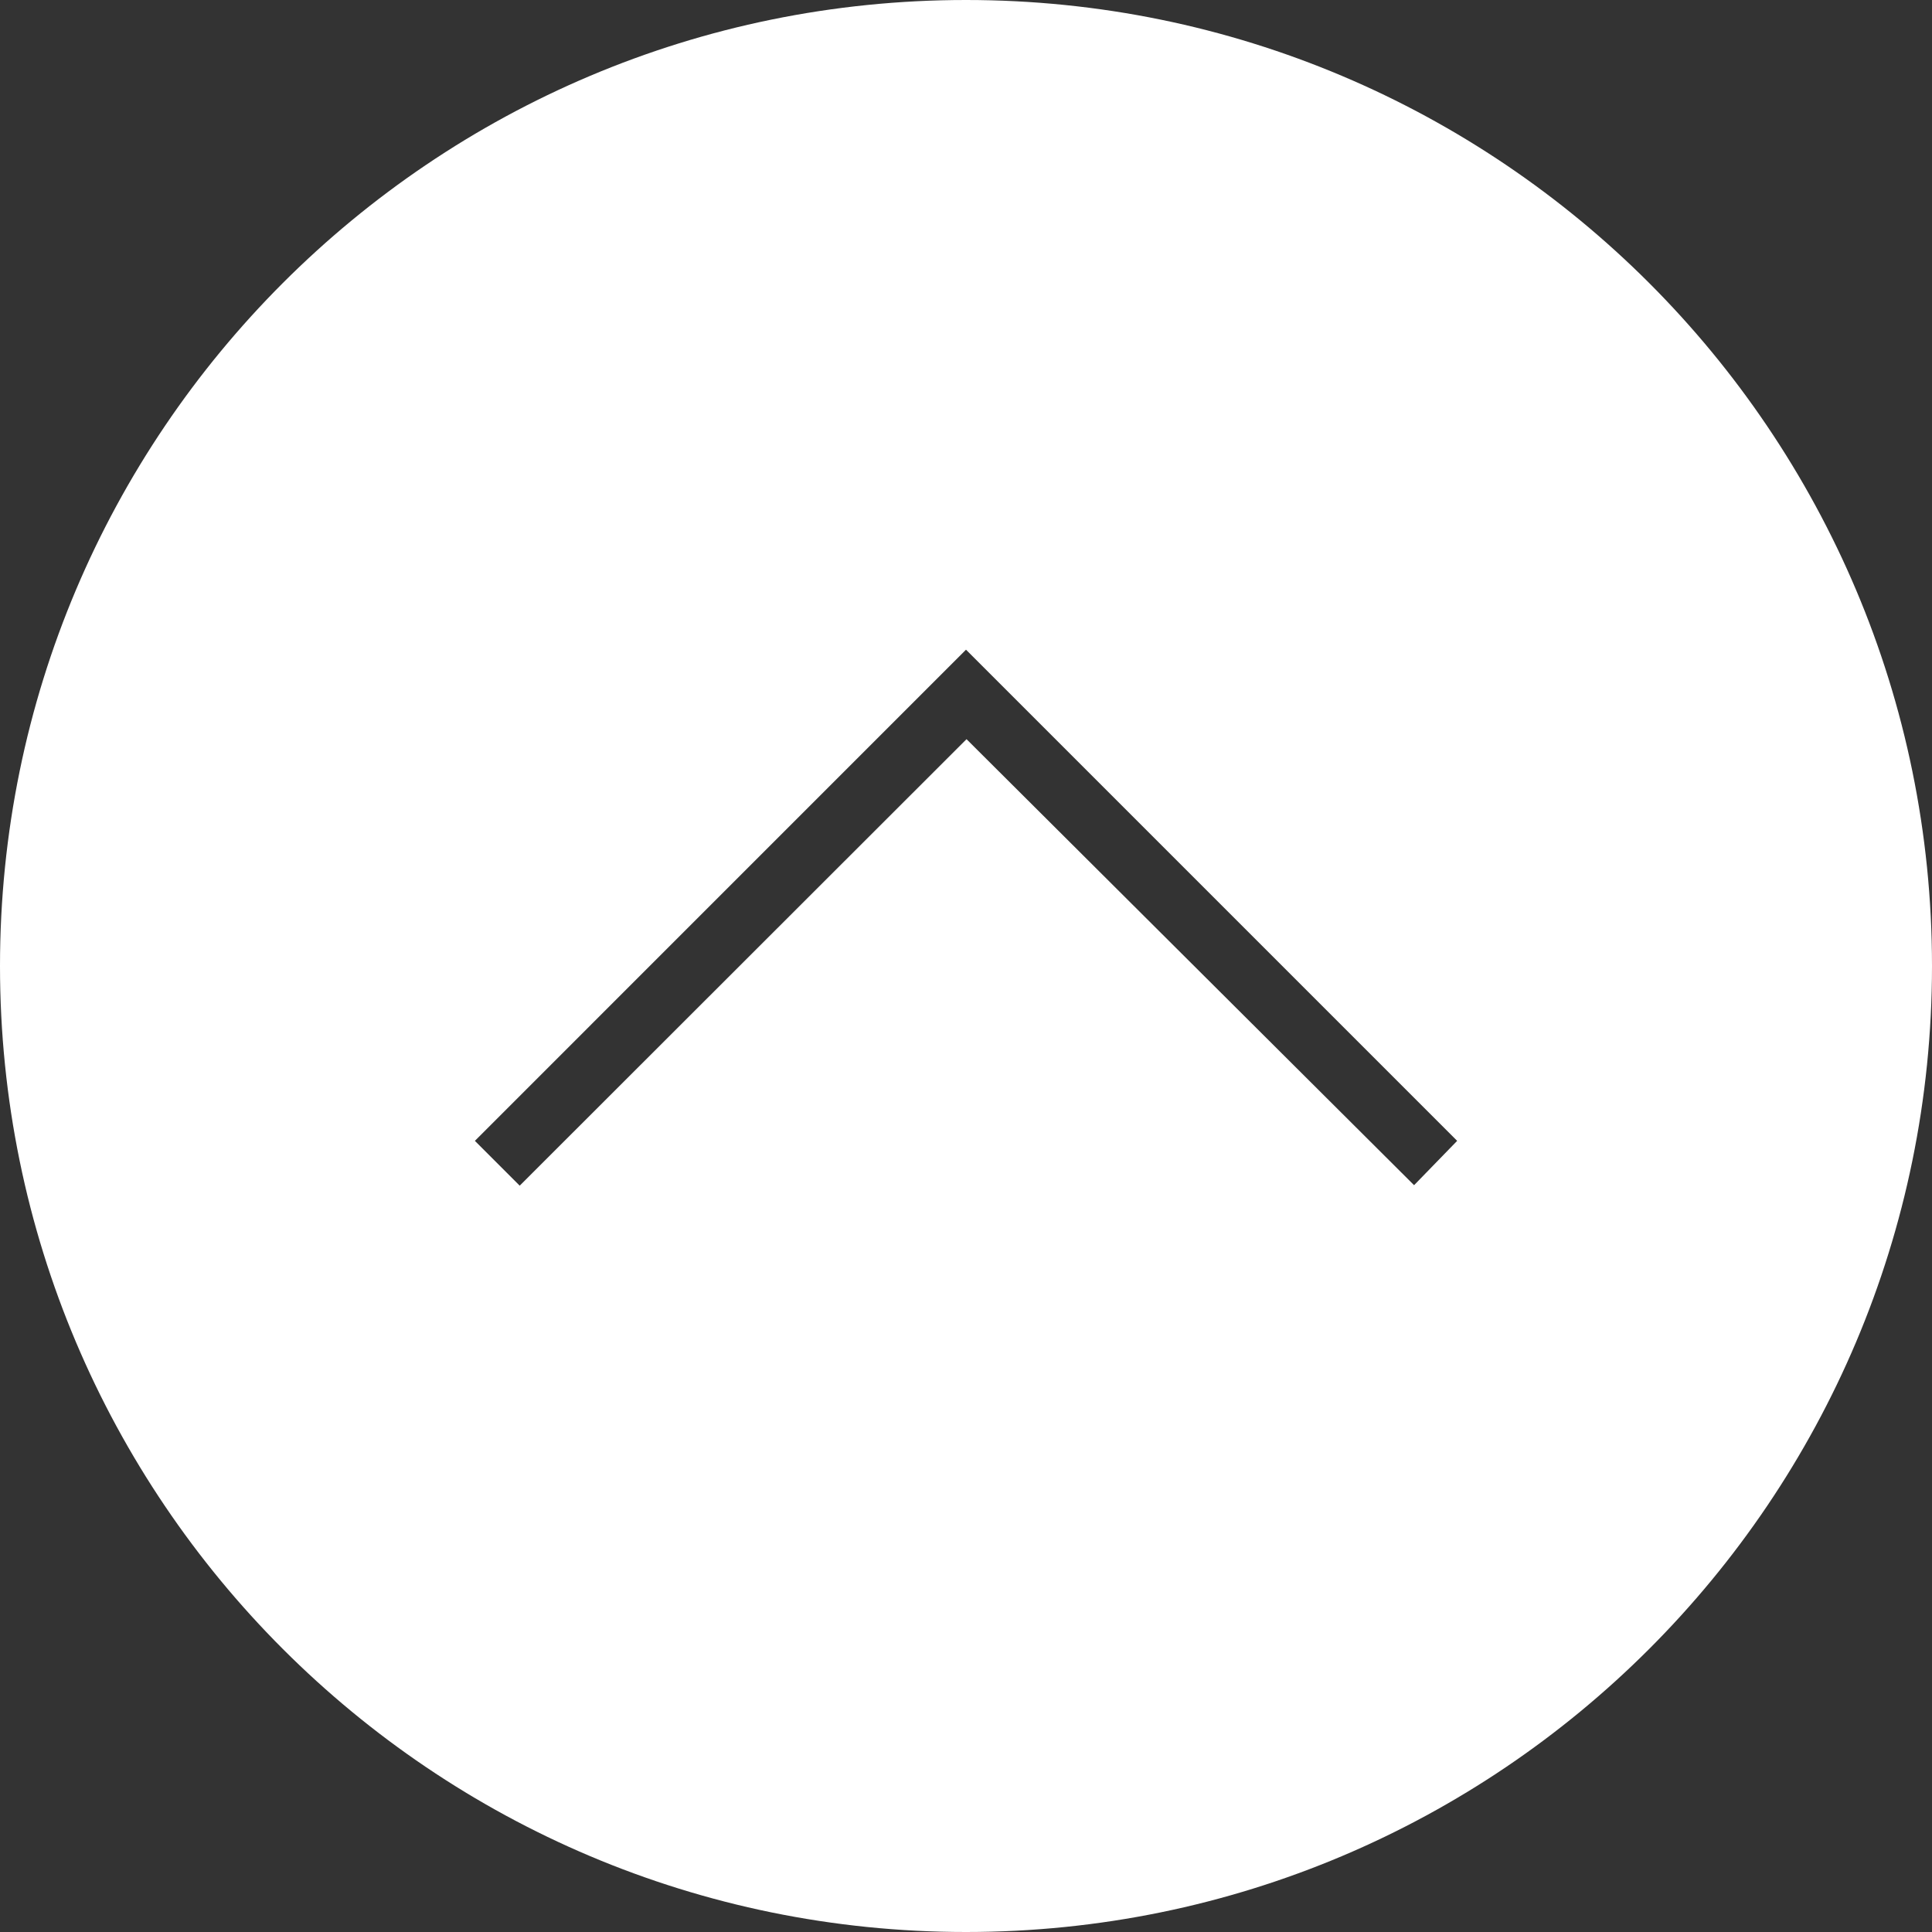 <?xml version="1.0" encoding="utf-8"?>
<!DOCTYPE svg PUBLIC "-//W3C//DTD SVG 1.1//EN" "http://www.w3.org/Graphics/SVG/1.1/DTD/svg11.dtd">
<svg version="1.1" id="Layer_1" xmlns="http://www.w3.org/2000/svg" xmlns:xlink="http://www.w3.org/1999/xlink" x="0px" y="0px"
	 width="40px" height="40px" viewBox="0 0 40 40" enable-background="new 0 0 40 40" xml:space="preserve">
<rect x="0" y="0" width="40" height="40" fill="#333333" stroke="none"/>
<g>
	<g>
		<path fill="#fff" d="M20,0C8.954,0,0,8.954,0,20s8.954,20,20,20s20-8.954,20-20S31.047,0,20,0z M29.277,24.538l-9.266-9.234
			l-9.251,9.244L9.832,23.62L20,13.451L30.169,23.62L29.277,24.538z"/>
	</g>
</g>
</svg>
